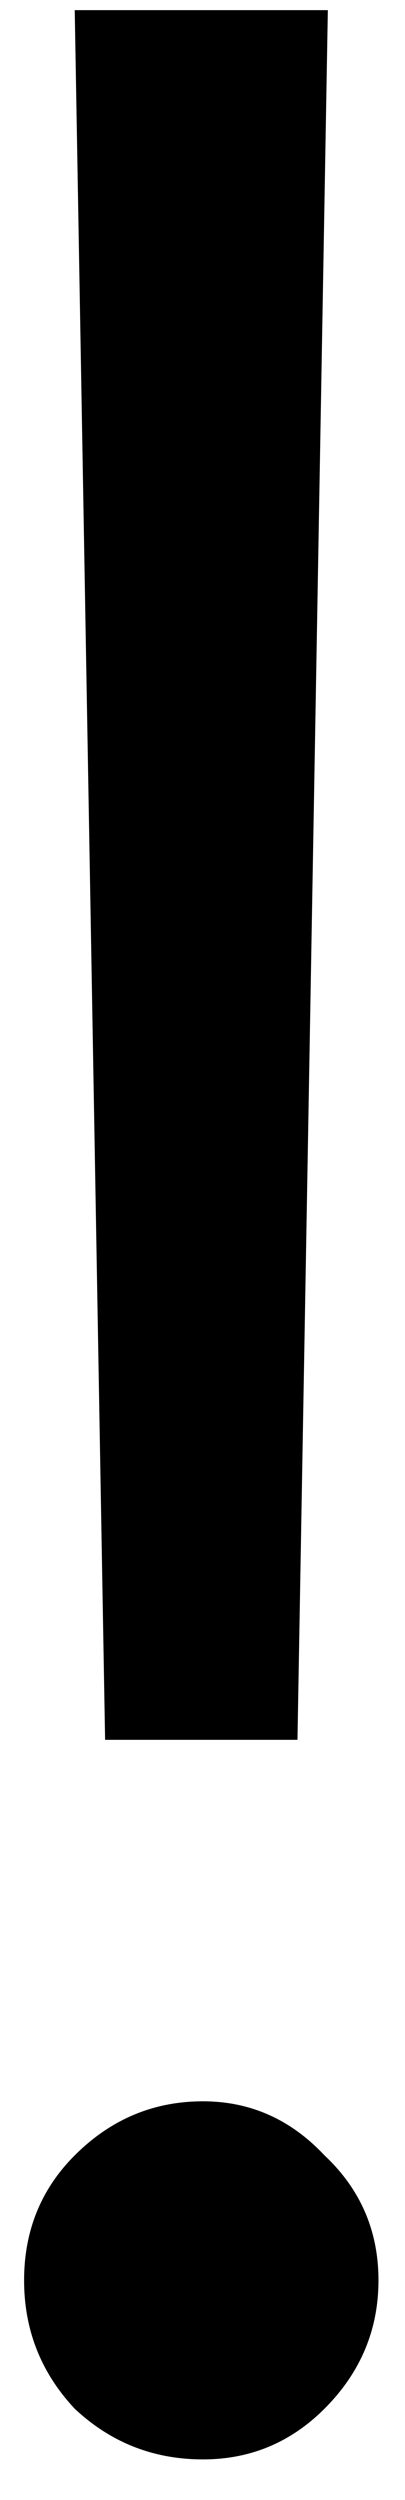 <svg width="6" height="37" viewBox="0 0 6 37" fill="none" xmlns="http://www.w3.org/2000/svg">
<path d="M1.557 25.75L1.107 0.15H4.857L4.407 25.75H1.557ZM3.007 36.4C2.273 36.4 1.64 36.15 1.107 35.65C0.607 35.117 0.357 34.483 0.357 33.75C0.357 33.017 0.607 32.4 1.107 31.9C1.64 31.367 2.273 31.1 3.007 31.1C3.707 31.1 4.307 31.367 4.807 31.9C5.34 32.4 5.607 33.017 5.607 33.75C5.607 34.483 5.34 35.117 4.807 35.65C4.307 36.15 3.707 36.4 3.007 36.4Z" fill="black"/>
</svg>
